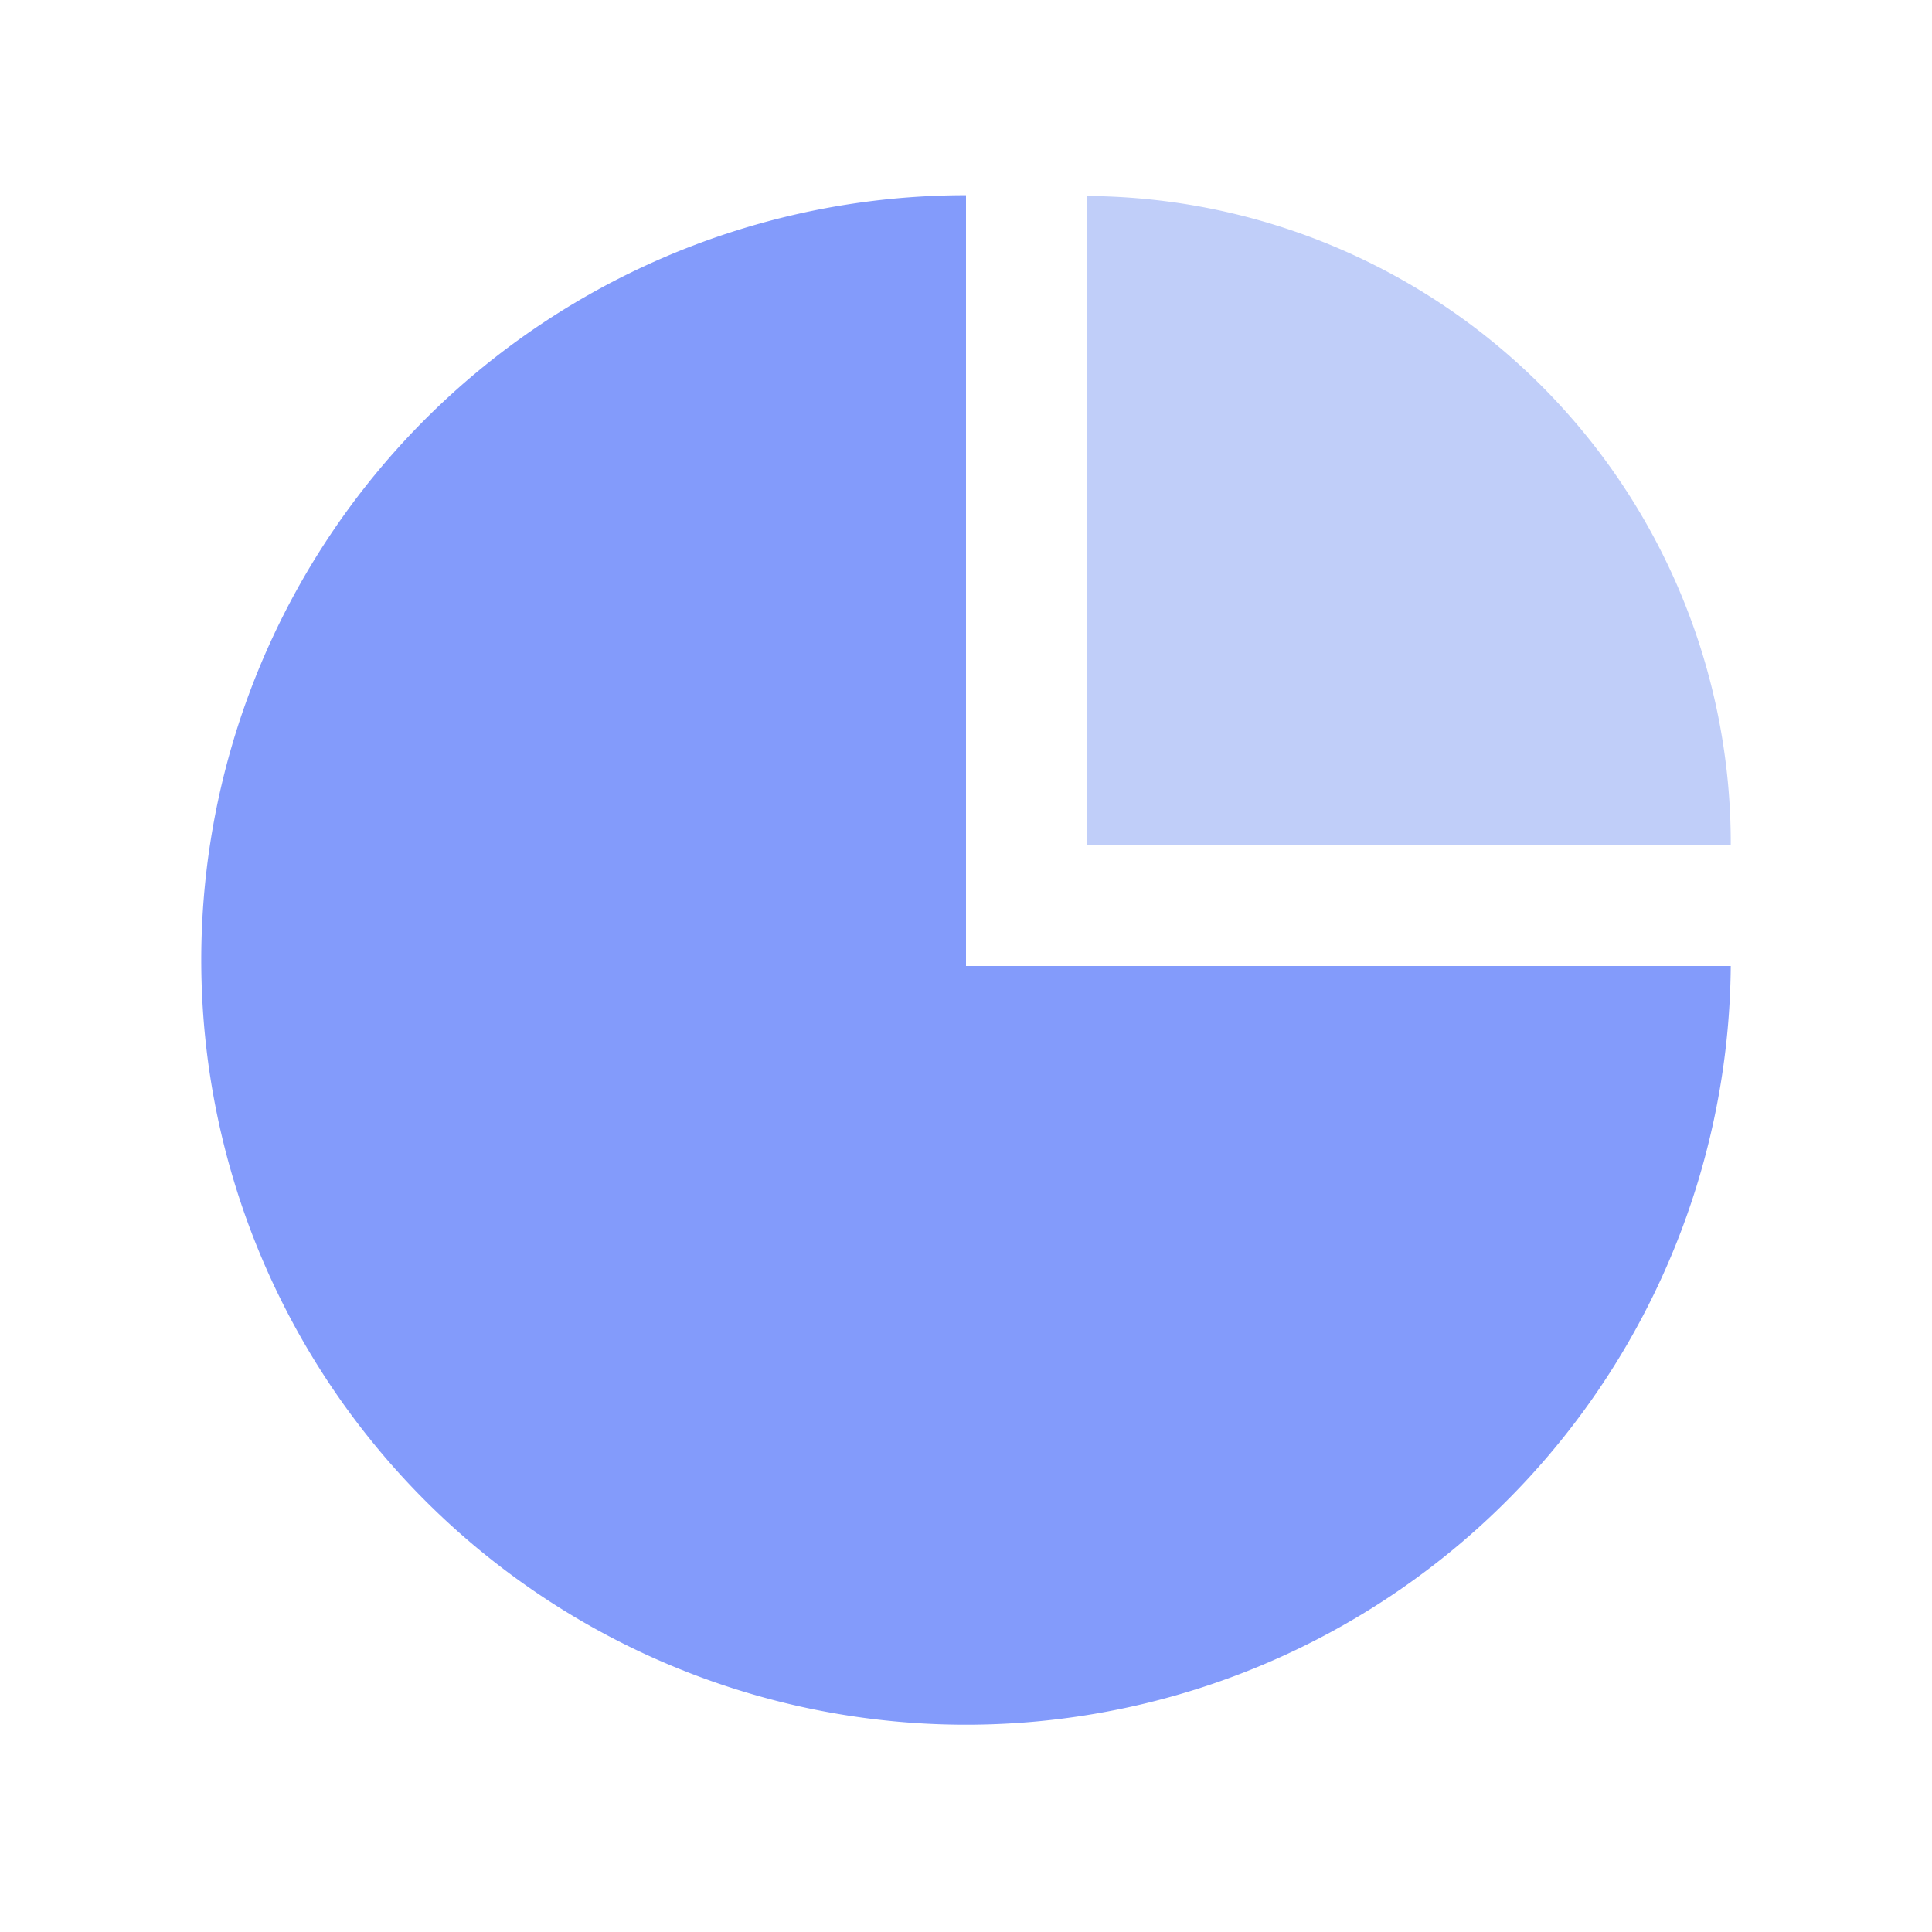 <?xml version="1.0" standalone="no"?><!DOCTYPE svg PUBLIC "-//W3C//DTD SVG 1.1//EN"
        "http://www.w3.org/Graphics/SVG/1.1/DTD/svg11.dtd">
<svg class="icon" width="200px" height="200.00px" viewBox="0 0 1024 1024" version="1.1"
     xmlns="http://www.w3.org/2000/svg">
    <path d="M512 512V103.467A405.333 405.333 0 1 0 917.333 512z" fill="#839BFB"/>
    <path d="M576 103.893V448h341.333A343.04 343.04 0 0 0 576 103.893z" fill="#C0CEF9"/>
</svg>